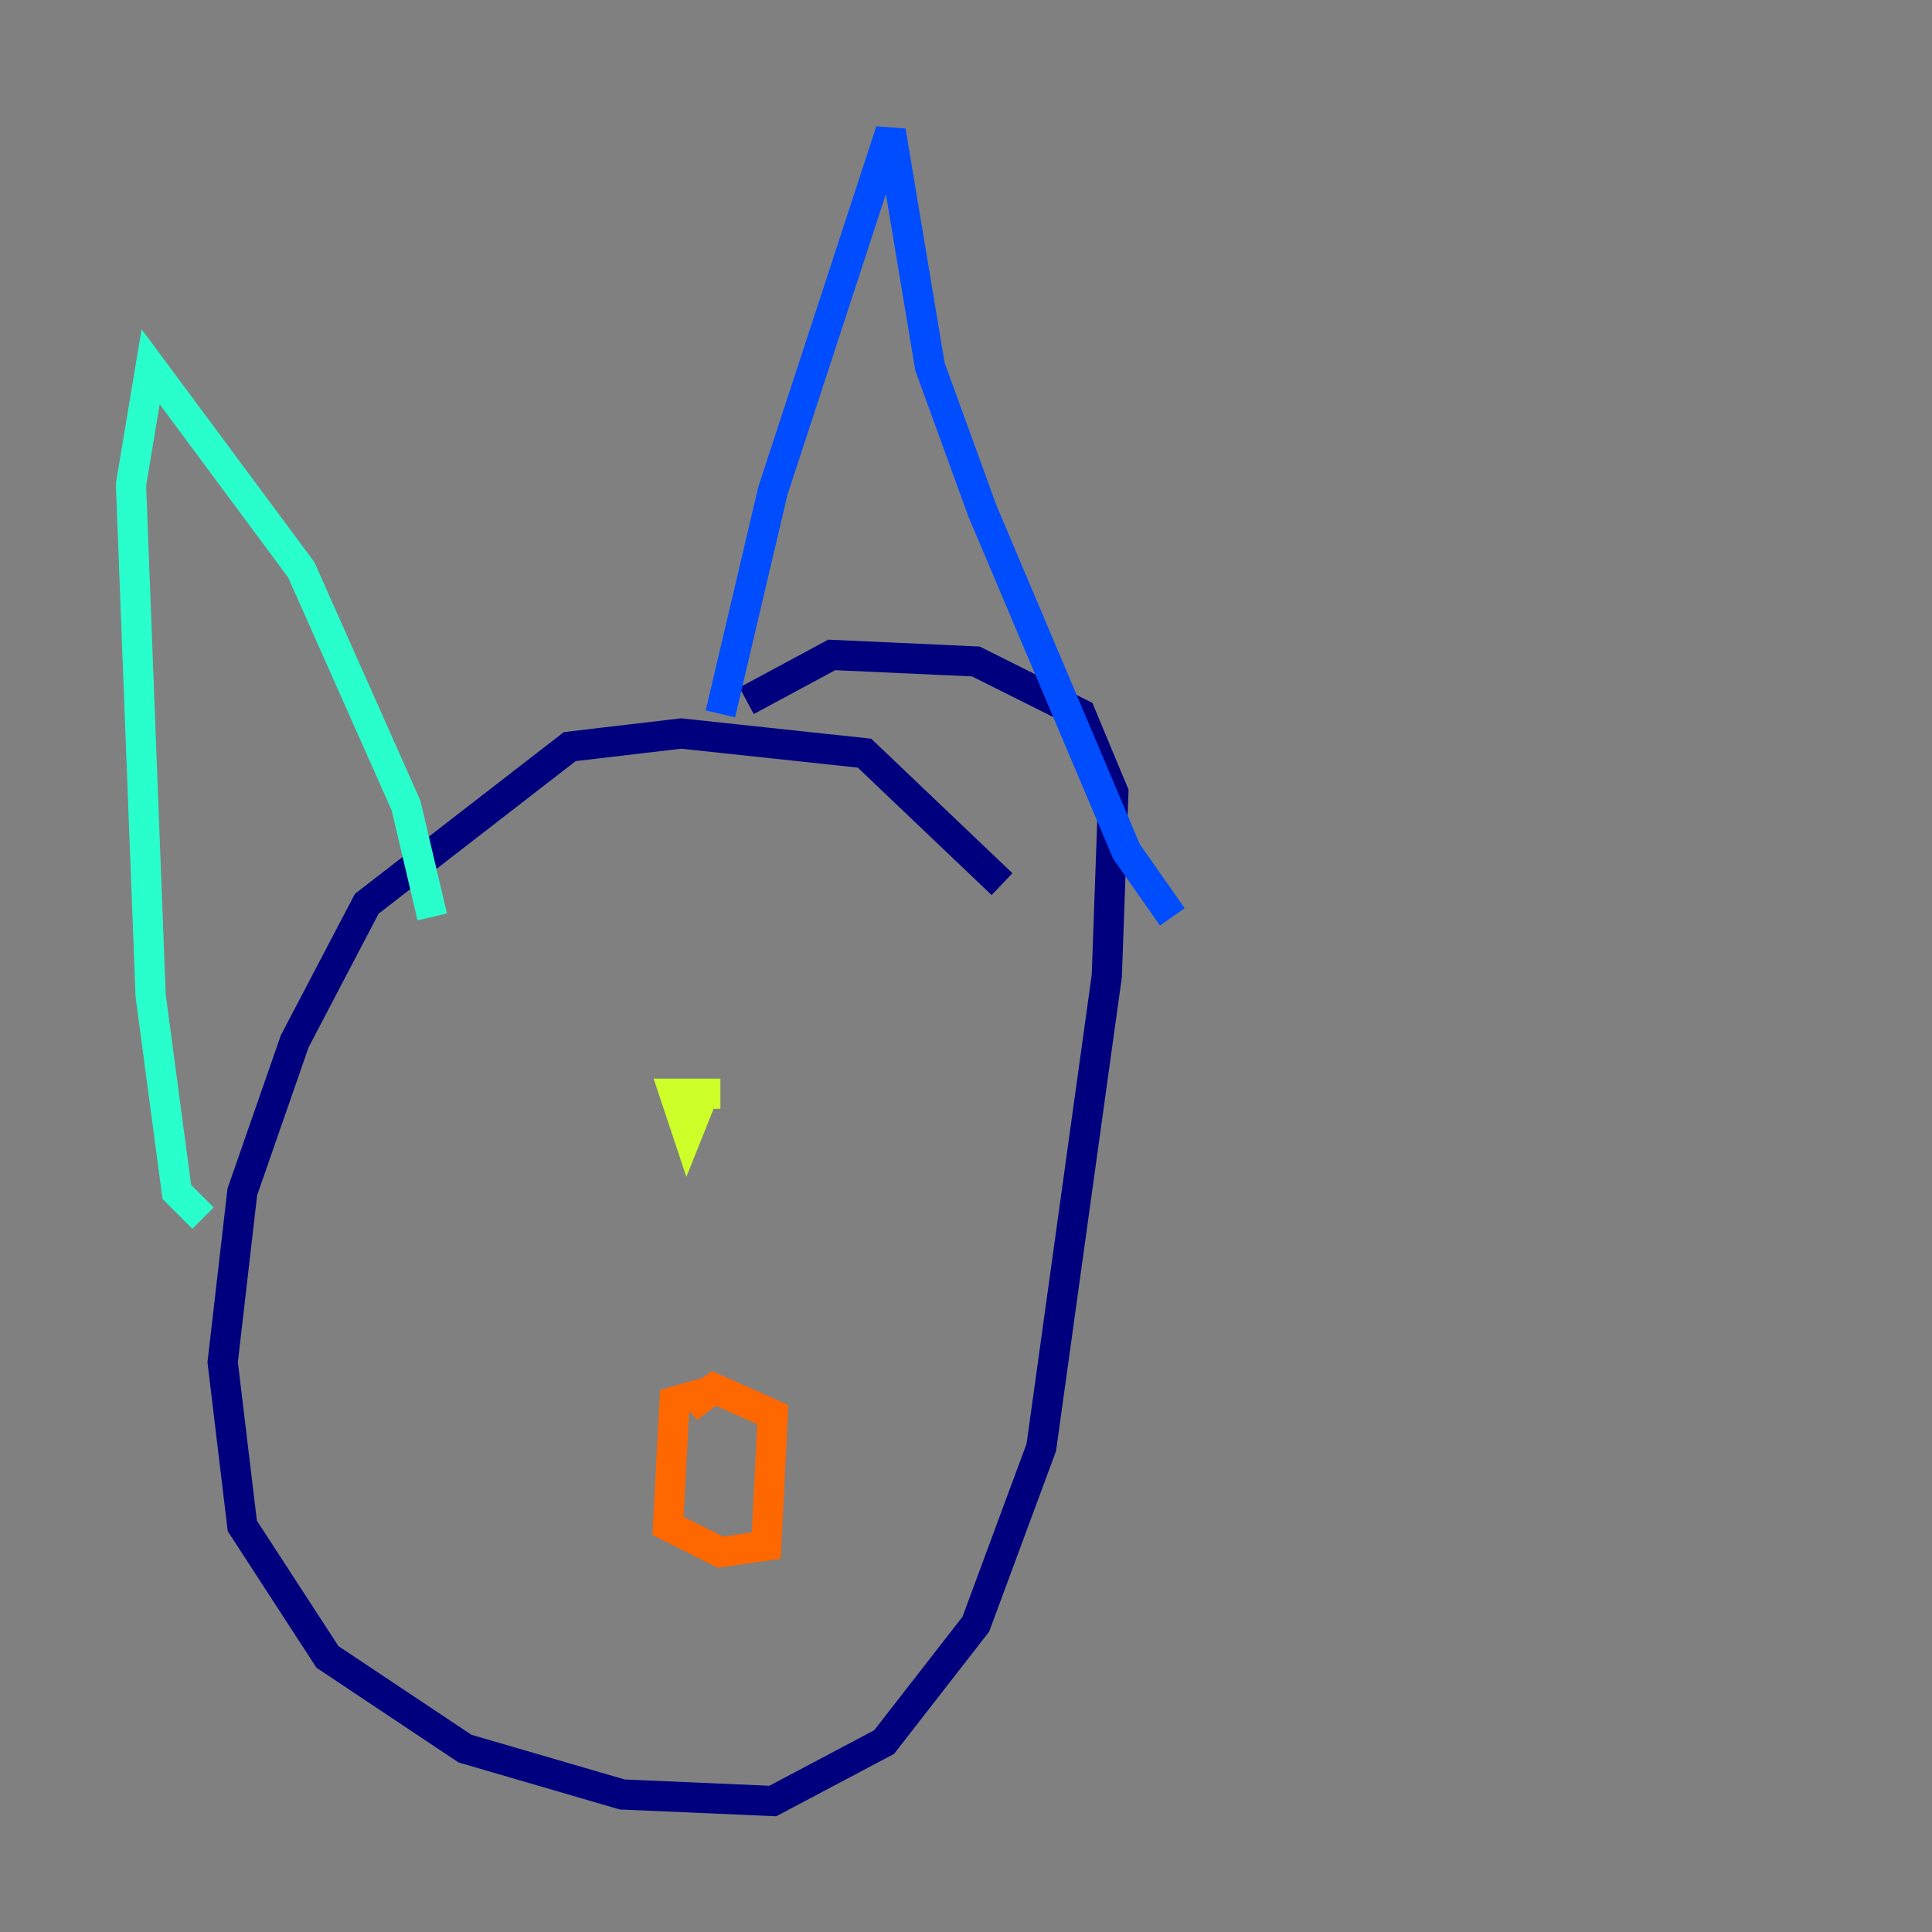 <?xml version="1.0" encoding="utf-8" ?>
<svg baseProfile="tiny" height="128" version="1.2" viewBox="0,0,128,128" width="128" xmlns="http://www.w3.org/2000/svg" xmlns:ev="http://www.w3.org/2001/xml-events" xmlns:xlink="http://www.w3.org/1999/xlink"><rect x="0" y="0" width="128" height="128" fill="#808080" stroke="none"/><defs /><polyline fill="none" points="66.386,58.576 57.275,49.898 45.125,48.597 37.749,49.464 24.298,59.878 19.525,68.99 16.054,78.969 14.752,90.251 16.054,101.098 21.695,109.776 30.807,115.851 41.22,118.888 51.2,119.322 58.576,115.417 64.651,107.607 68.99,95.891 73.329,64.651 73.763,52.502 71.593,47.295 64.651,43.824 55.105,43.39 49.464,46.427" stroke="#00007f" stroke-width="2" /><polyline fill="none" points="47.729,47.295 51.2,32.542 59.01,8.678 61.614,24.298 65.085,33.844 74.63,56.407 77.668,60.746" stroke="#004cff" stroke-width="2" /><polyline fill="none" points="28.637,60.746 26.902,53.37 19.959,37.749 9.98,24.298 8.678,32.108 9.98,65.953 11.715,78.969 13.451,80.705" stroke="#29ffcd" stroke-width="2" /><polyline fill="none" points="46.427,72.895 45.559,75.064 44.691,72.461 47.729,72.461" stroke="#cdff29" stroke-width="2" /><polyline fill="none" points="47.729,91.986 44.691,92.854 44.258,101.098 47.729,102.834 50.766,102.4 51.2,93.722 47.295,91.986 45.559,93.288" stroke="#ff6700" stroke-width="2" /><polyline fill="none" points="65.085,66.386 65.085,66.386" stroke="#7f0000" stroke-width="2" /></svg>